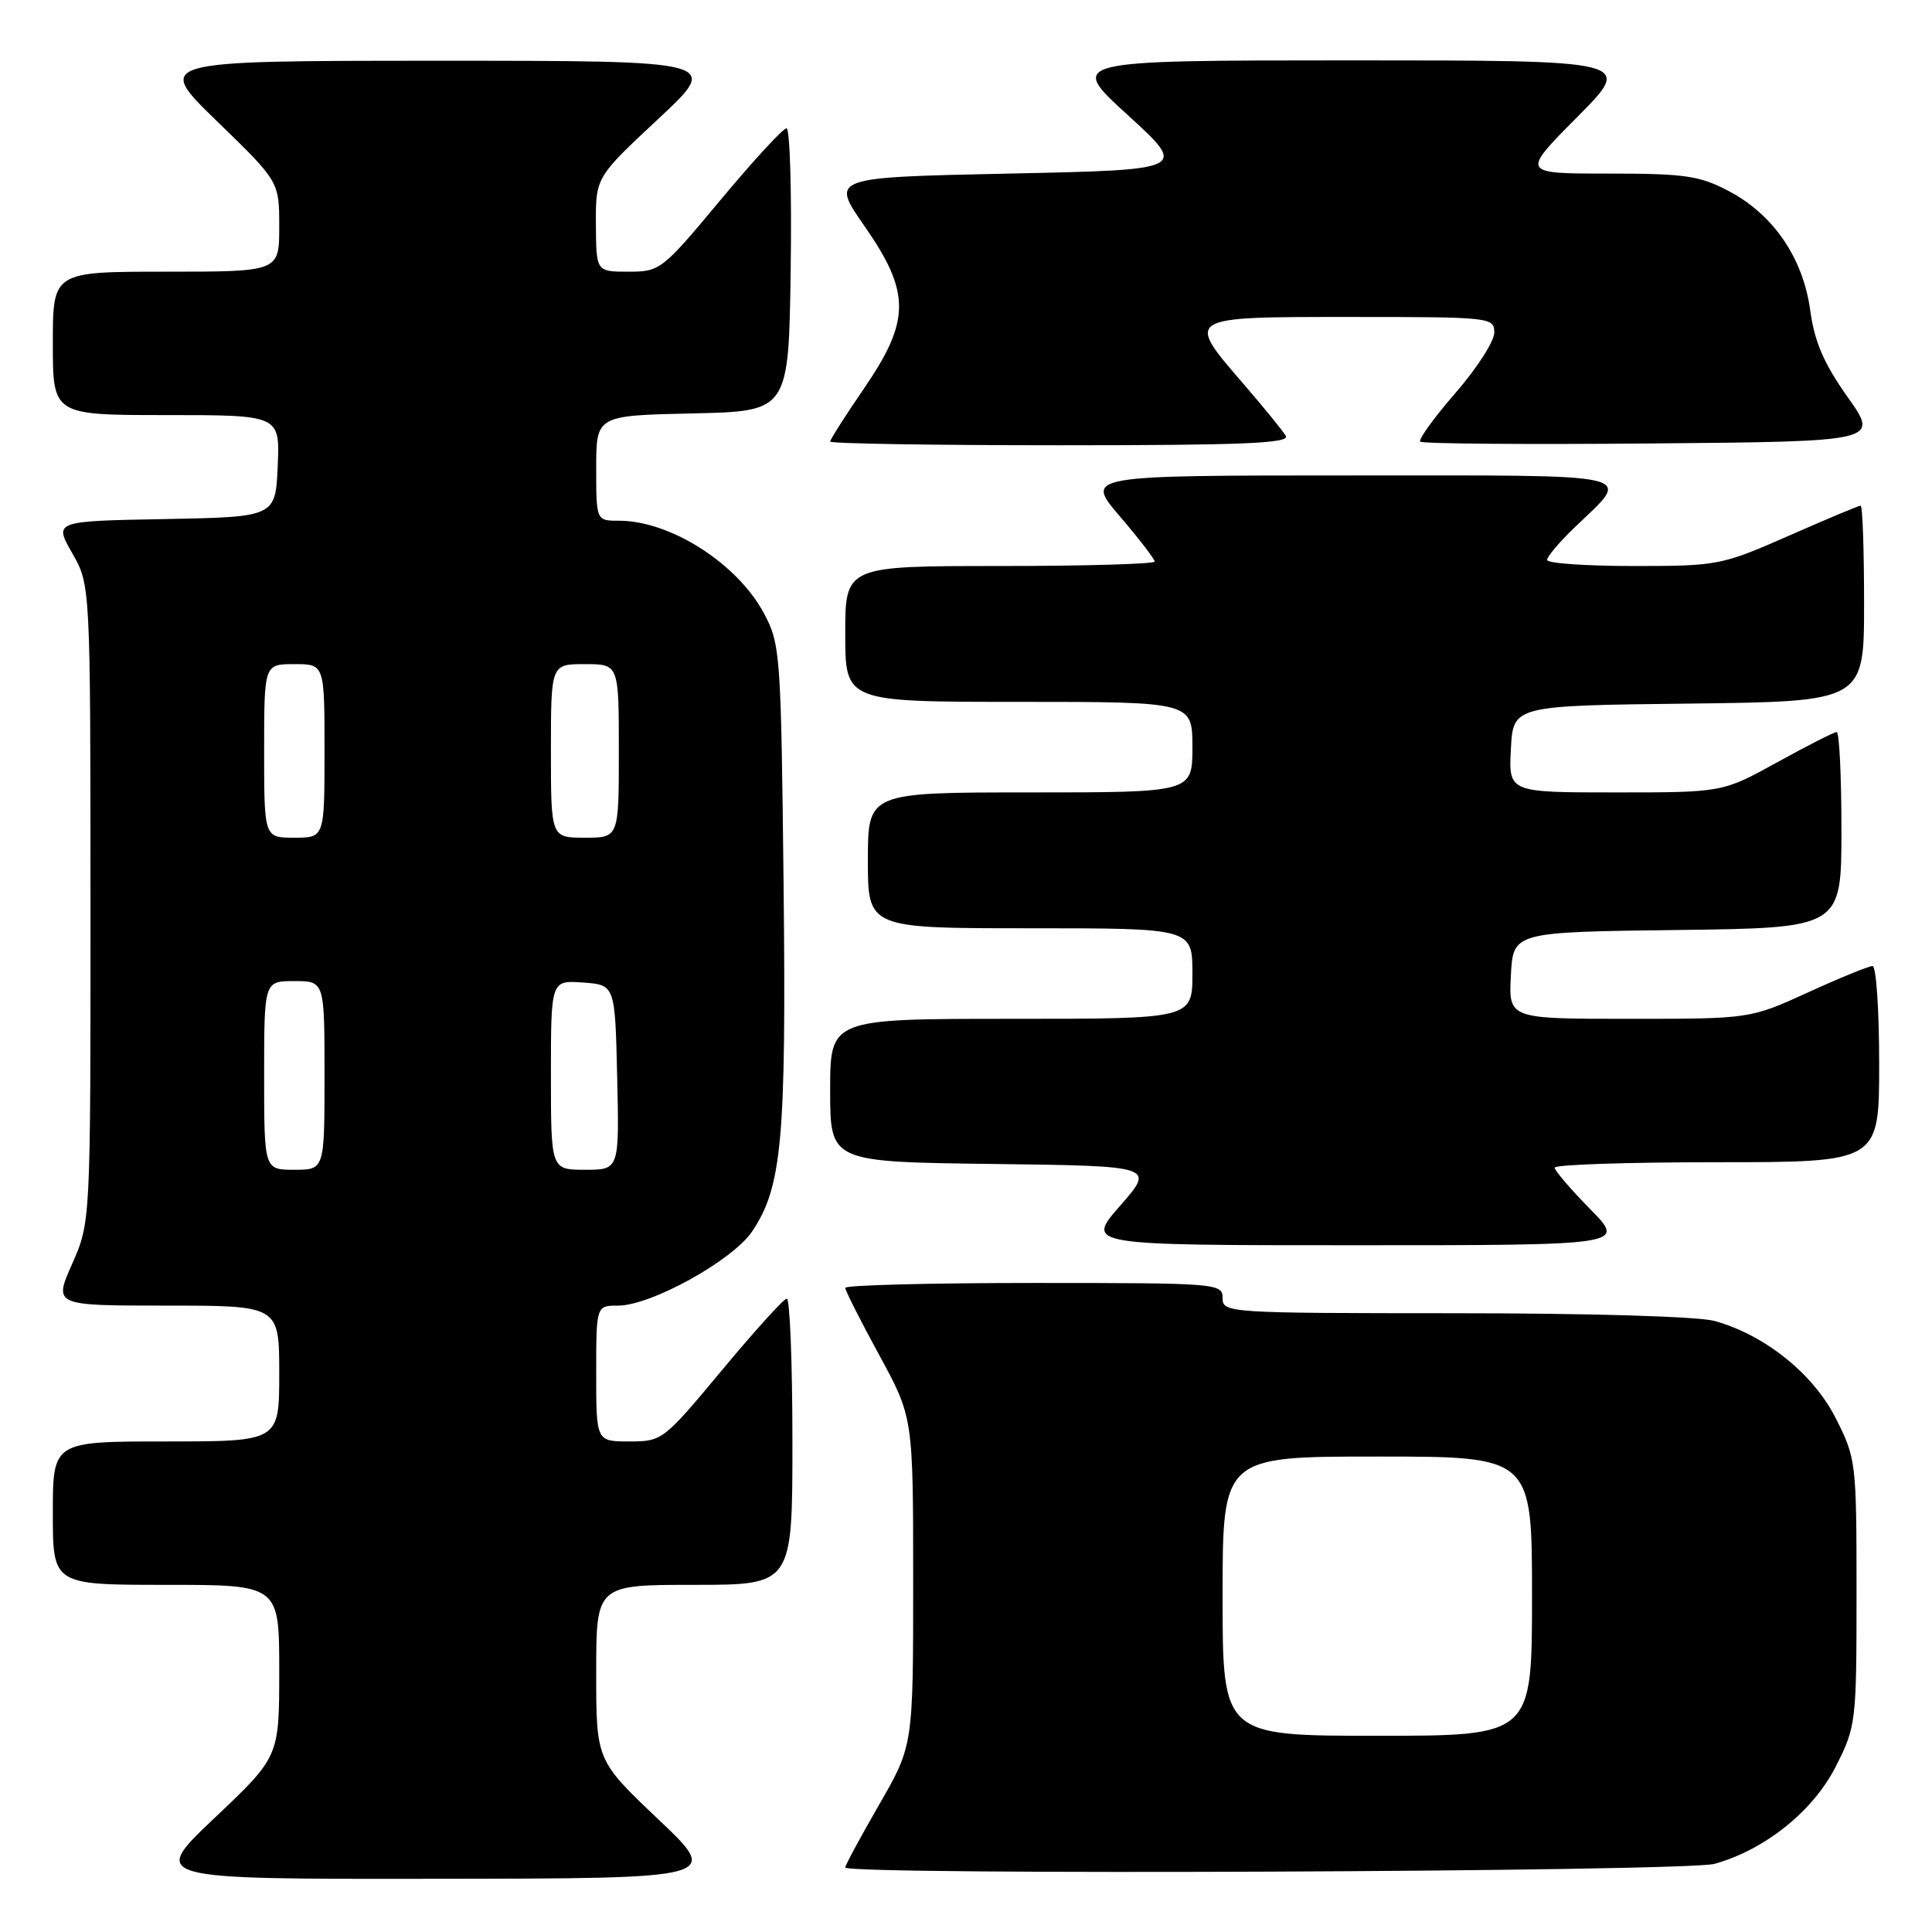 <?xml version="1.0" encoding="UTF-8" standalone="no"?>
<!DOCTYPE svg PUBLIC "-//W3C//DTD SVG 1.1//EN" "http://www.w3.org/Graphics/SVG/1.1/DTD/svg11.dtd" >
<svg xmlns="http://www.w3.org/2000/svg" xmlns:xlink="http://www.w3.org/1999/xlink" version="1.1" viewBox="0 0 256 256">
 <g >
 <path fill="currentColor"
d=" M 87.25 241.09 C 79.00 233.26 79.00 233.26 79.00 221.63 C 79.00 210.00 79.00 210.00 92.00 210.00 C 105.00 210.00 105.00 210.00 105.00 191.00 C 105.00 180.55 104.66 172.03 104.25 172.07 C 103.84 172.10 99.97 176.38 95.65 181.57 C 87.92 190.86 87.74 191.00 83.40 191.00 C 79.00 191.00 79.00 191.00 79.00 182.00 C 79.00 173.00 79.00 173.00 81.91 173.00 C 86.26 173.00 97.08 167.01 99.66 163.17 C 103.62 157.30 104.19 151.00 103.83 117.19 C 103.49 86.66 103.40 85.35 101.25 81.31 C 97.73 74.69 88.85 69.00 82.03 69.00 C 79.00 69.00 79.00 69.00 79.00 62.03 C 79.00 55.06 79.00 55.06 91.75 54.78 C 104.50 54.50 104.50 54.50 104.77 35.75 C 104.92 25.44 104.67 17.00 104.22 17.00 C 103.76 17.00 99.83 21.27 95.47 26.50 C 87.74 35.79 87.46 36.00 83.28 36.00 C 79.00 36.00 79.00 36.00 78.96 29.75 C 78.93 23.50 78.93 23.50 87.21 15.77 C 95.50 8.05 95.50 8.05 58.00 8.05 C 20.50 8.06 20.50 8.06 28.75 16.06 C 37.00 24.06 37.00 24.06 37.00 30.03 C 37.00 36.00 37.00 36.00 22.00 36.00 C 7.00 36.00 7.00 36.00 7.00 45.50 C 7.00 55.00 7.00 55.00 22.05 55.00 C 37.09 55.00 37.09 55.00 36.80 61.75 C 36.50 68.50 36.50 68.50 21.82 68.78 C 7.15 69.05 7.15 69.05 9.56 73.28 C 11.98 77.50 11.98 77.50 11.99 119.72 C 12.00 161.94 12.00 161.94 9.56 167.47 C 7.11 173.00 7.11 173.00 22.06 173.00 C 37.00 173.00 37.00 173.00 37.00 182.00 C 37.00 191.00 37.00 191.00 22.00 191.00 C 7.00 191.00 7.00 191.00 7.00 200.50 C 7.00 210.00 7.00 210.00 22.00 210.00 C 37.00 210.00 37.00 210.00 37.00 221.39 C 37.00 232.78 37.00 232.78 28.43 240.89 C 19.87 249.00 19.87 249.00 57.68 248.95 C 95.50 248.91 95.50 248.91 87.25 241.09 Z  M 227.18 246.97 C 233.86 245.11 240.26 239.98 243.25 234.07 C 245.94 228.76 246.00 228.26 246.00 211.00 C 246.00 193.74 245.94 193.24 243.25 187.93 C 240.26 182.02 233.86 176.89 227.18 175.03 C 225.04 174.44 210.59 174.01 192.75 174.01 C 162.67 174.00 162.00 173.96 162.00 172.00 C 162.00 170.05 161.33 170.00 137.00 170.00 C 123.25 170.00 112.00 170.29 112.00 170.65 C 112.00 171.01 114.03 175.01 116.50 179.55 C 121.00 187.81 121.00 187.81 121.00 209.56 C 121.00 231.30 121.00 231.30 116.50 239.11 C 114.03 243.40 112.00 247.15 112.00 247.45 C 112.00 248.50 223.37 248.03 227.18 246.97 Z  M 210.71 160.22 C 208.12 157.58 206.00 155.11 206.00 154.72 C 206.00 154.32 215.68 154.00 227.50 154.00 C 249.00 154.00 249.00 154.00 249.00 141.00 C 249.00 133.85 248.61 128.00 248.12 128.00 C 247.64 128.00 243.79 129.57 239.57 131.50 C 231.89 135.00 231.89 135.00 215.89 135.00 C 199.90 135.00 199.90 135.00 200.20 129.25 C 200.50 123.50 200.50 123.50 222.25 123.23 C 244.00 122.96 244.00 122.96 244.00 109.98 C 244.00 102.84 243.72 97.00 243.37 97.00 C 243.03 97.00 239.49 98.80 235.50 101.00 C 228.25 105.00 228.25 105.00 214.08 105.00 C 199.90 105.00 199.90 105.00 200.20 99.25 C 200.50 93.50 200.50 93.50 223.75 93.23 C 247.00 92.96 247.00 92.96 247.00 79.98 C 247.00 72.84 246.80 67.00 246.54 67.00 C 246.29 67.00 242.00 68.80 237.00 71.00 C 228.13 74.90 227.64 75.00 216.46 75.00 C 210.15 75.00 205.00 74.64 205.00 74.20 C 205.00 73.75 206.61 71.84 208.58 69.95 C 216.29 62.53 218.28 63.00 178.91 63.00 C 143.76 63.00 143.76 63.00 148.38 68.41 C 150.92 71.38 153.00 74.08 153.00 74.41 C 153.00 74.73 143.78 75.00 132.50 75.00 C 112.00 75.00 112.00 75.00 112.00 84.00 C 112.00 93.00 112.00 93.00 135.00 93.00 C 158.00 93.00 158.00 93.00 158.00 99.00 C 158.00 105.00 158.00 105.00 136.50 105.00 C 115.00 105.00 115.00 105.00 115.00 114.00 C 115.00 123.00 115.00 123.00 136.50 123.00 C 158.00 123.00 158.00 123.00 158.00 129.00 C 158.00 135.00 158.00 135.00 134.00 135.00 C 110.00 135.00 110.00 135.00 110.00 144.48 C 110.00 153.96 110.00 153.96 131.52 154.23 C 153.03 154.50 153.03 154.50 148.44 159.75 C 143.84 165.00 143.84 165.00 179.63 165.00 C 215.42 165.00 215.42 165.00 210.71 160.22 Z  M 170.37 57.75 C 169.96 57.06 167.46 53.99 164.81 50.92 C 157.03 41.91 156.88 42.00 179.00 42.00 C 197.57 42.00 198.00 42.05 198.00 44.08 C 198.00 45.22 195.68 48.83 192.84 52.09 C 190.01 55.35 187.91 58.25 188.19 58.52 C 188.47 58.80 202.26 58.91 218.85 58.76 C 249.00 58.50 249.00 58.50 244.81 52.60 C 241.67 48.16 240.44 45.31 239.87 41.16 C 238.93 34.21 235.01 28.45 229.09 25.33 C 225.21 23.28 223.30 23.00 213.12 23.00 C 201.55 23.00 201.55 23.00 209.00 15.50 C 216.45 8.00 216.45 8.00 178.97 8.00 C 141.50 8.01 141.50 8.01 149.44 15.25 C 157.37 22.50 157.37 22.50 133.71 23.00 C 110.05 23.50 110.05 23.50 114.53 29.93 C 120.67 38.75 120.66 42.45 114.50 51.45 C 112.03 55.06 110.00 58.24 110.00 58.51 C 110.00 58.78 123.75 59.00 140.56 59.00 C 164.74 59.00 170.96 58.74 170.37 57.75 Z  M 35.00 142.50 C 35.00 130.00 35.00 130.00 39.00 130.00 C 43.00 130.00 43.00 130.00 43.00 142.50 C 43.00 155.00 43.00 155.00 39.00 155.00 C 35.00 155.00 35.00 155.00 35.00 142.50 Z  M 73.00 142.44 C 73.00 129.89 73.00 129.89 77.25 130.19 C 81.50 130.50 81.50 130.50 81.78 142.75 C 82.06 155.00 82.06 155.00 77.53 155.00 C 73.00 155.00 73.00 155.00 73.00 142.44 Z  M 35.00 99.50 C 35.00 88.00 35.00 88.00 39.00 88.00 C 43.00 88.00 43.00 88.00 43.00 99.50 C 43.00 111.00 43.00 111.00 39.00 111.00 C 35.00 111.00 35.00 111.00 35.00 99.50 Z  M 73.00 99.50 C 73.00 88.00 73.00 88.00 77.50 88.00 C 82.00 88.00 82.00 88.00 82.00 99.50 C 82.00 111.00 82.00 111.00 77.50 111.00 C 73.00 111.00 73.00 111.00 73.00 99.50 Z  M 162.00 211.50 C 162.00 193.00 162.00 193.00 182.50 193.00 C 203.00 193.00 203.00 193.00 203.00 211.50 C 203.00 230.00 203.00 230.00 182.50 230.00 C 162.00 230.00 162.00 230.00 162.00 211.50 Z "/>
</g>
</svg>